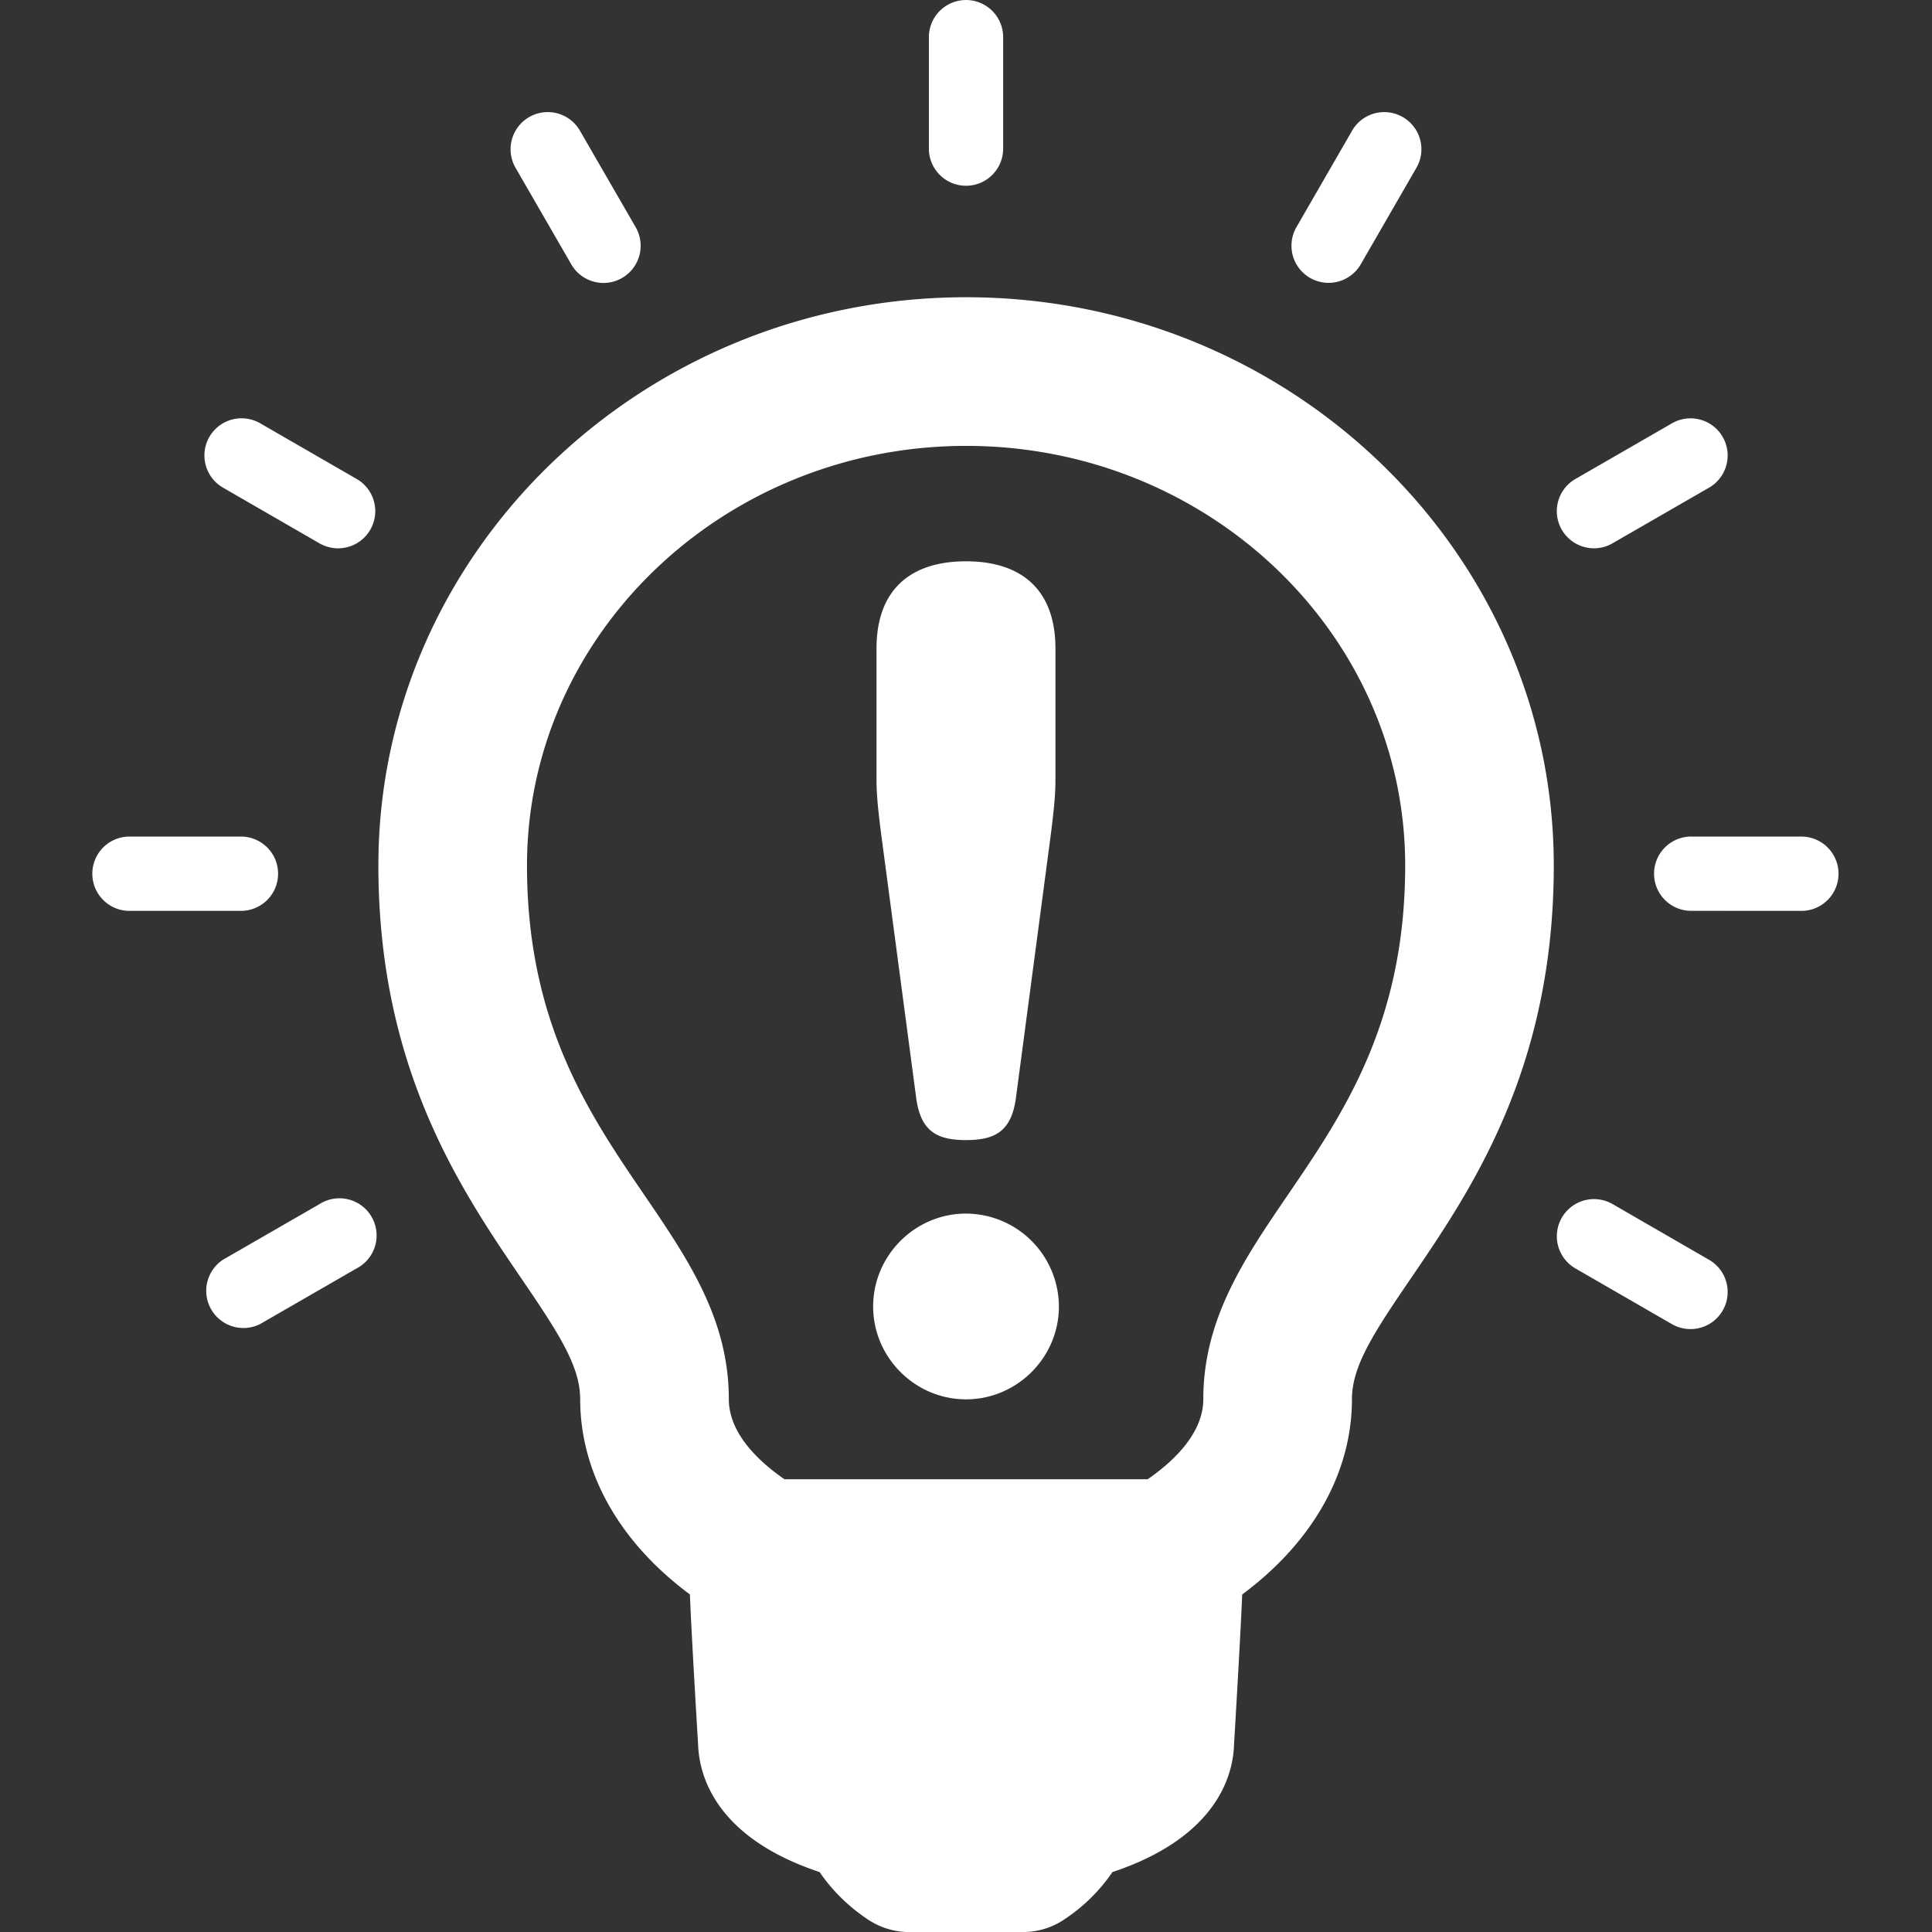 <svg xmlns="http://www.w3.org/2000/svg"  viewBox='0 0 47 47' fill='white'><rect x="0" y="0" width="47" height="47" fill="#333333" stroke="none"/><path d="M23.501 7.231c-7.883.002-14.296 6.204-14.296 13.824 0 4.946 2.007 7.888 3.485 10.056.909 1.334 1.424 2.128 1.424 2.927 0 1.793.961 3.483 2.669 4.75.043 1.063.2 3.659.2 3.659v.003c.028.737.416 2.248 2.956 3.092.299.44.692.831 1.168 1.149.298.201.65.31 1.01.31h2.768c.36 0 .711-.106 1.01-.31a4.25 4.25 0 0 0 1.168-1.149c2.563-.853 2.936-2.381 2.957-3.097 0 0 .156-2.592.199-3.656 1.708-1.268 2.67-2.957 2.67-4.75 0-.799.514-1.594 1.432-2.938 1.467-2.15 3.478-5.095 3.478-10.047-.001-7.622-6.415-13.823-14.298-13.823zm7.824 21.844c-1.056 1.548-2.052 3.01-2.052 4.963 0 .858-.776 1.549-1.354 1.948h-8.835c-.578-.398-1.354-1.09-1.354-1.948 0-1.953-.997-3.415-2.065-4.981-1.333-1.955-2.845-4.172-2.845-8.001 0-5.627 4.792-10.207 10.682-10.209 5.891 0 10.682 4.579 10.682 10.207 0 3.837-1.515 6.051-2.859 8.021zM23.501 4.519a.903.903 0 0 0 .903-.904V.904a.903.903 0 1 0-1.807 0v2.711c0 .5.405.904.904.904zM13.898 6.431a.904.904 0 0 0 1.566-.904l-1.356-2.348a.903.903 0 1 0-1.566.904l1.356 2.348zM8.677 11.652l-2.348-1.355a.904.904 0 0 0-.904 1.566l2.348 1.355a.904.904 0 0 0 .904-1.566zM6.765 21.255a.904.904 0 0 0-.904-.904H3.15a.904.904 0 0 0 0 1.808h2.711a.904.904 0 0 0 .904-.904zM7.773 29.292l-2.349 1.354a.905.905 0 0 0 .903 1.565l2.348-1.354a.904.904 0 1 0-.902-1.565zM41.578 30.648l-2.348-1.356a.903.903 0 1 0-.905 1.565l2.348 1.355a.905.905 0 0 0 1.235-.33.904.904 0 0 0-.33-1.234zM43.852 20.352l-2.709-.001a.903.903 0 0 0-.002 1.807l2.711.001a.904.904 0 0 0 0-1.807zM38.777 13.338c.154 0 .31-.039.451-.121l2.349-1.354a.903.903 0 1 0-.903-1.565l-2.348 1.354a.903.903 0 0 0 .451 1.686zM31.869 6.76a.904.904 0 0 0 1.234-.33l1.354-2.347a.902.902 0 0 0-.33-1.234.902.902 0 0 0-1.235.331l-1.354 2.347a.904.904 0 0 0 .331 1.233z"/><path d="M22.289 26.714c.109.8.496 1.021 1.212 1.021.715 0 1.103-.221 1.213-1.021l.854-6.447c.054-.44.108-.881.108-1.294v-3.196c0-1.405-.799-2.122-2.176-2.122-1.378 0-2.177.716-2.177 2.122v3.196c0 .413.055.854.11 1.294l.856 6.447zM23.501 29.523c-1.241 0-2.26 1.02-2.26 2.26s1.02 2.259 2.26 2.259 2.259-1.019 2.259-2.259a2.269 2.269 0 0 0-2.259-2.26z"/></svg>